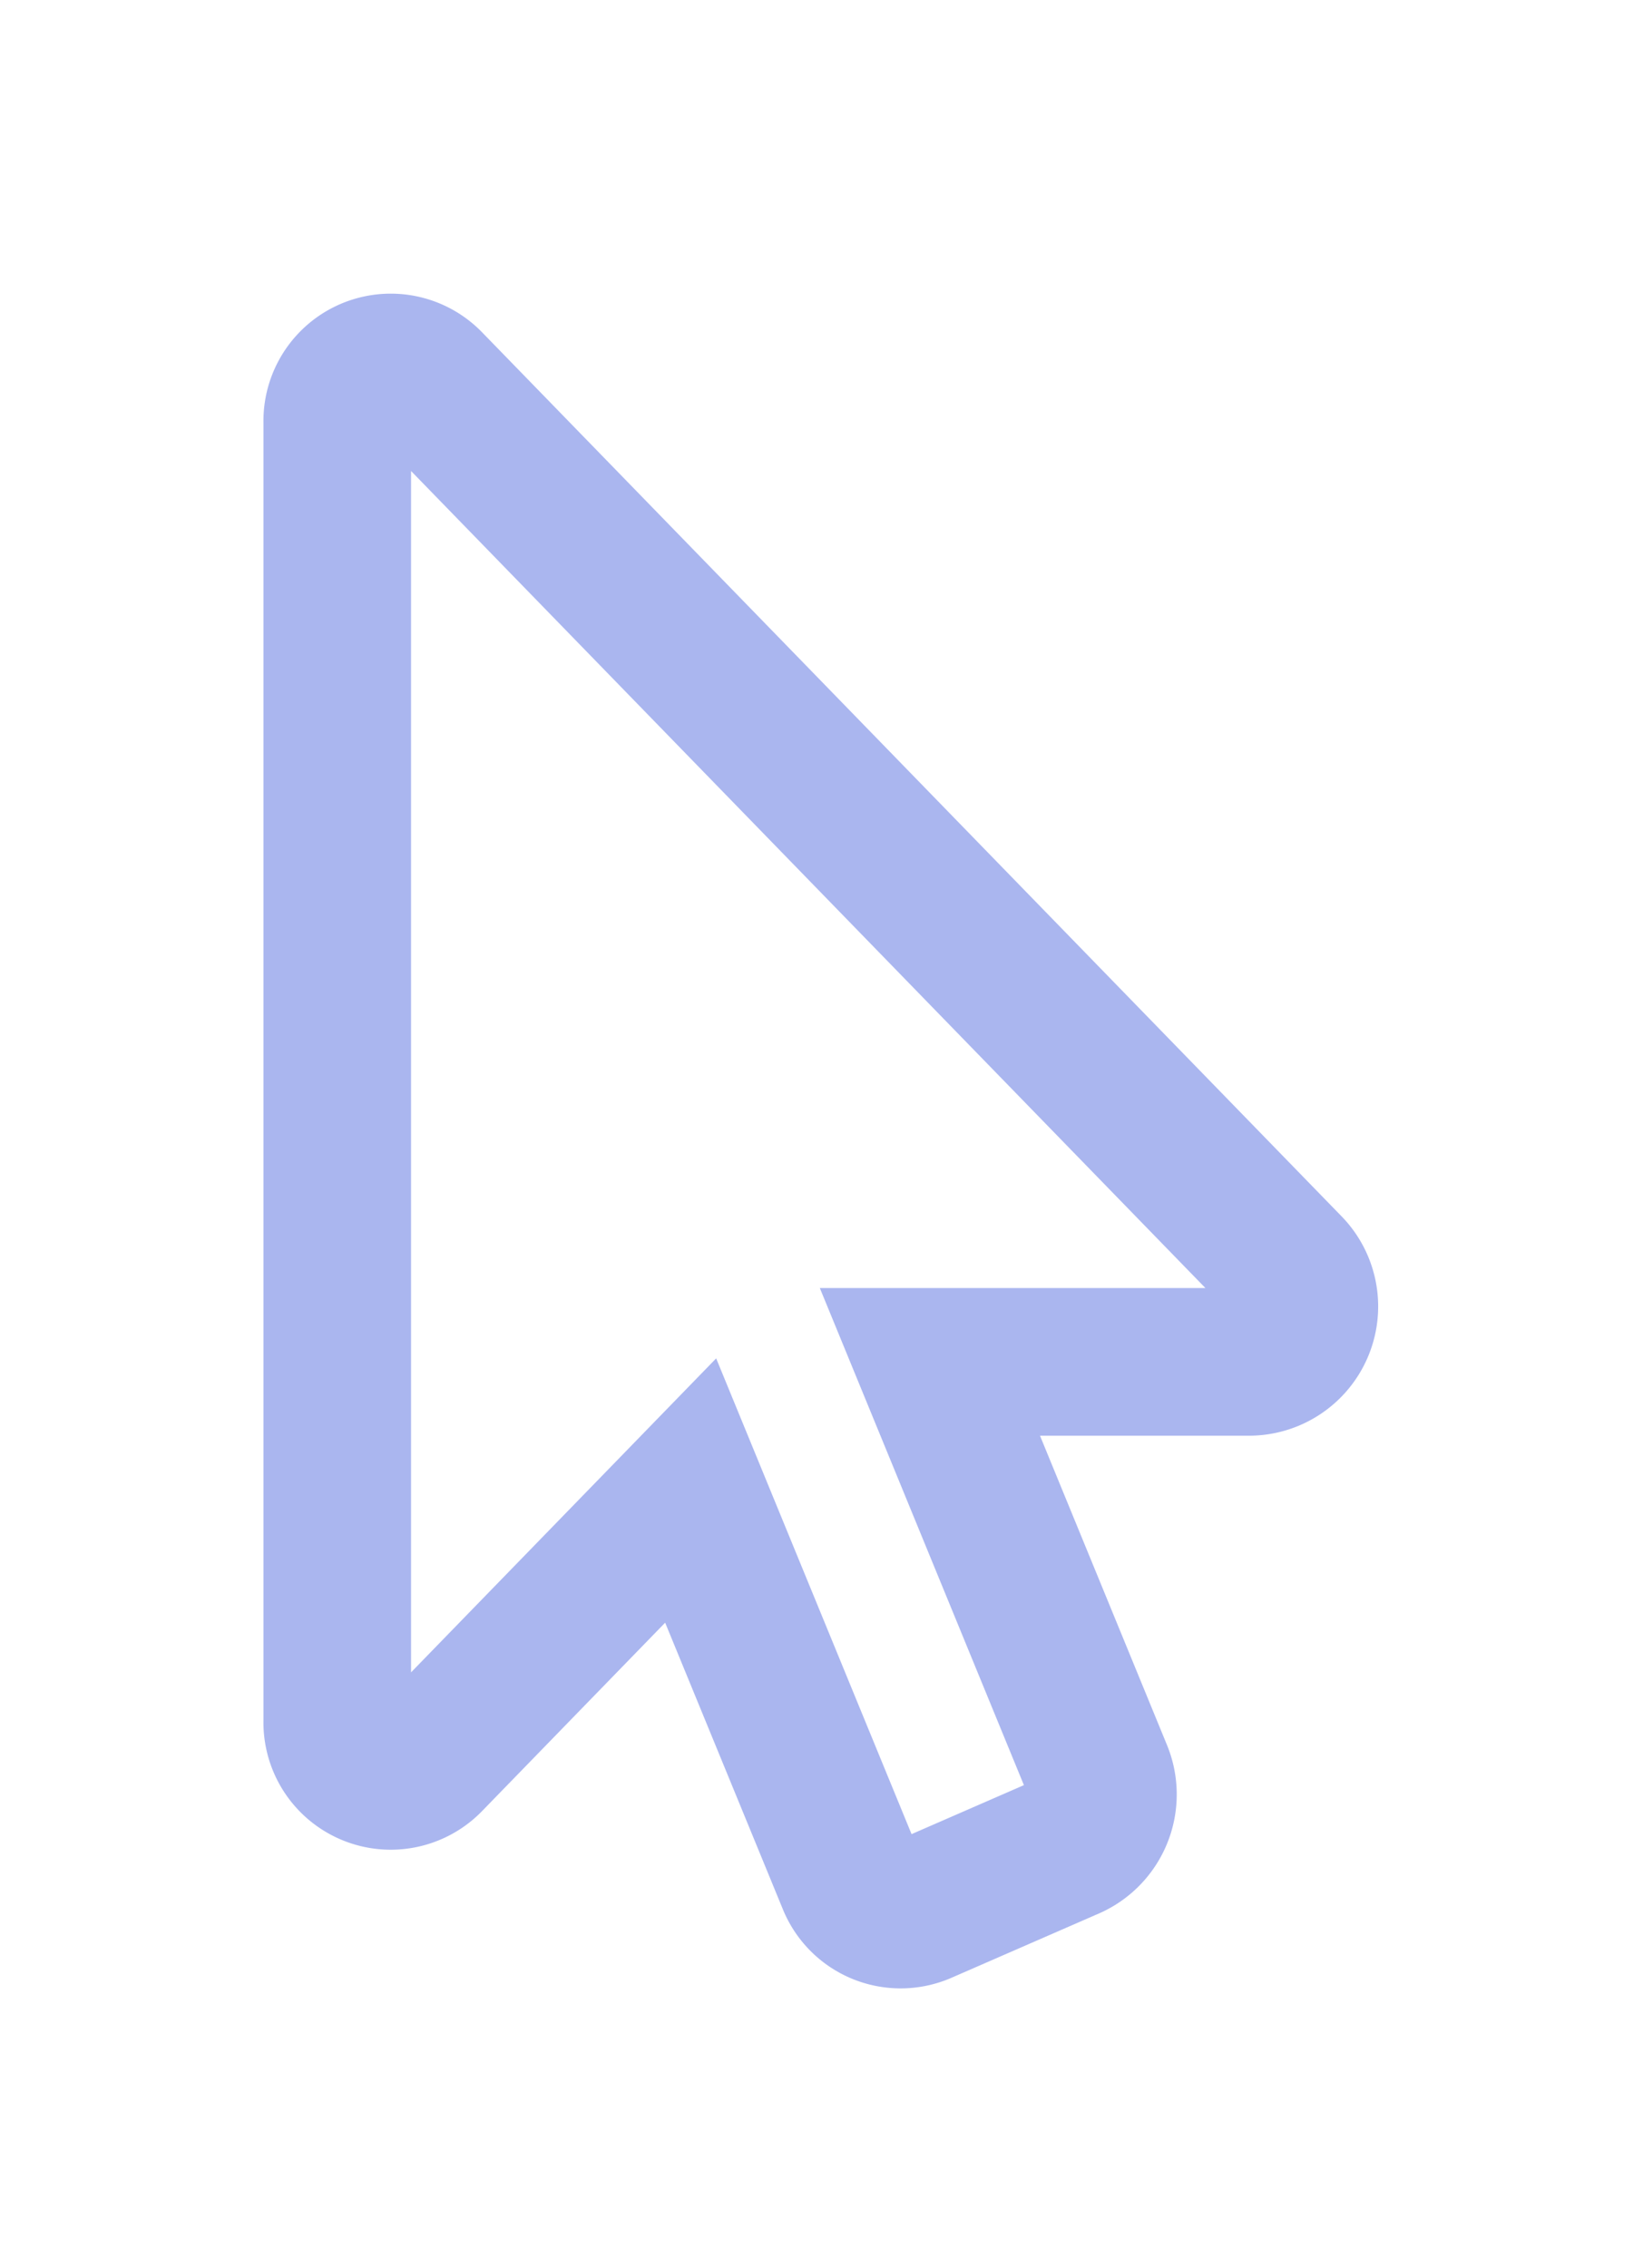 <svg xmlns="http://www.w3.org/2000/svg" xmlns:xlink="http://www.w3.org/1999/xlink" width="22.264" height="30.727" viewBox="0 0 22.264 30.727">
  <defs>
    <filter id="Icon_awesome-mouse-pointer" x="0" y="0" width="22.264" height="30.727" filterUnits="userSpaceOnUse">
      <feOffset dy="1" input="SourceAlpha"/>
      <feGaussianBlur stdDeviation="1" result="blur"/>
      <feFlood flood-opacity="0.749"/>
      <feComposite operator="in" in2="blur"/>
      <feComposite in="SourceGraphic"/>
    </filter>
  </defs>
  <g transform="matrix(1, 0, 0, 1, 0, 0)" filter="url(#Icon_awesome-mouse-pointer)">
    <path id="Icon_awesome-mouse-pointer-2" data-name="Icon awesome-mouse-pointer" d="M12.376,13.479H8.031l2.287,5.569a.761.761,0,0,1-.387.983l-2.014.878a.724.724,0,0,1-.956-.4L4.789,15.222,1.24,18.873A.725.725,0,0,1,0,18.346V.749A.725.725,0,0,1,1.24.223L12.888,12.2A.751.751,0,0,1,12.376,13.479Z" transform="translate(4.57 3.97)" fill="none" stroke="#aab6ef" stroke-width="2"/>
  </g>
</svg>
